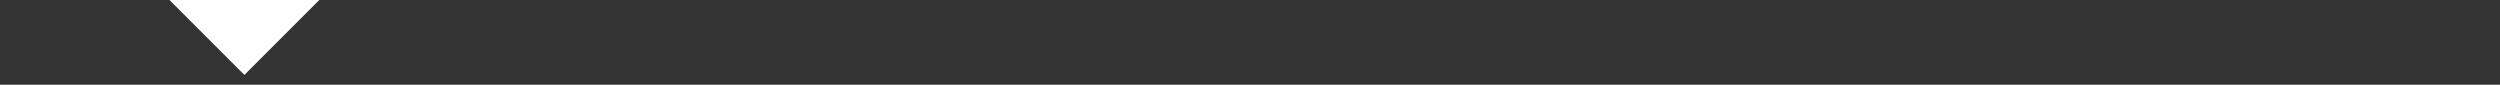 <svg width="236" height="8" viewBox="0 0 236 8" fill="none" xmlns="http://www.w3.org/2000/svg">
<rect x="0" y="0" width="236" height="8" fill="#333333" stroke="none"/>
<g clip-path="url(#clip0_768_492)">
<path d="M16 -2.28882e-05L23.071 7.071L30.142 -2.28882e-05L16 -2.28882e-05Z" fill="#fff"/>
</g>

</svg>
